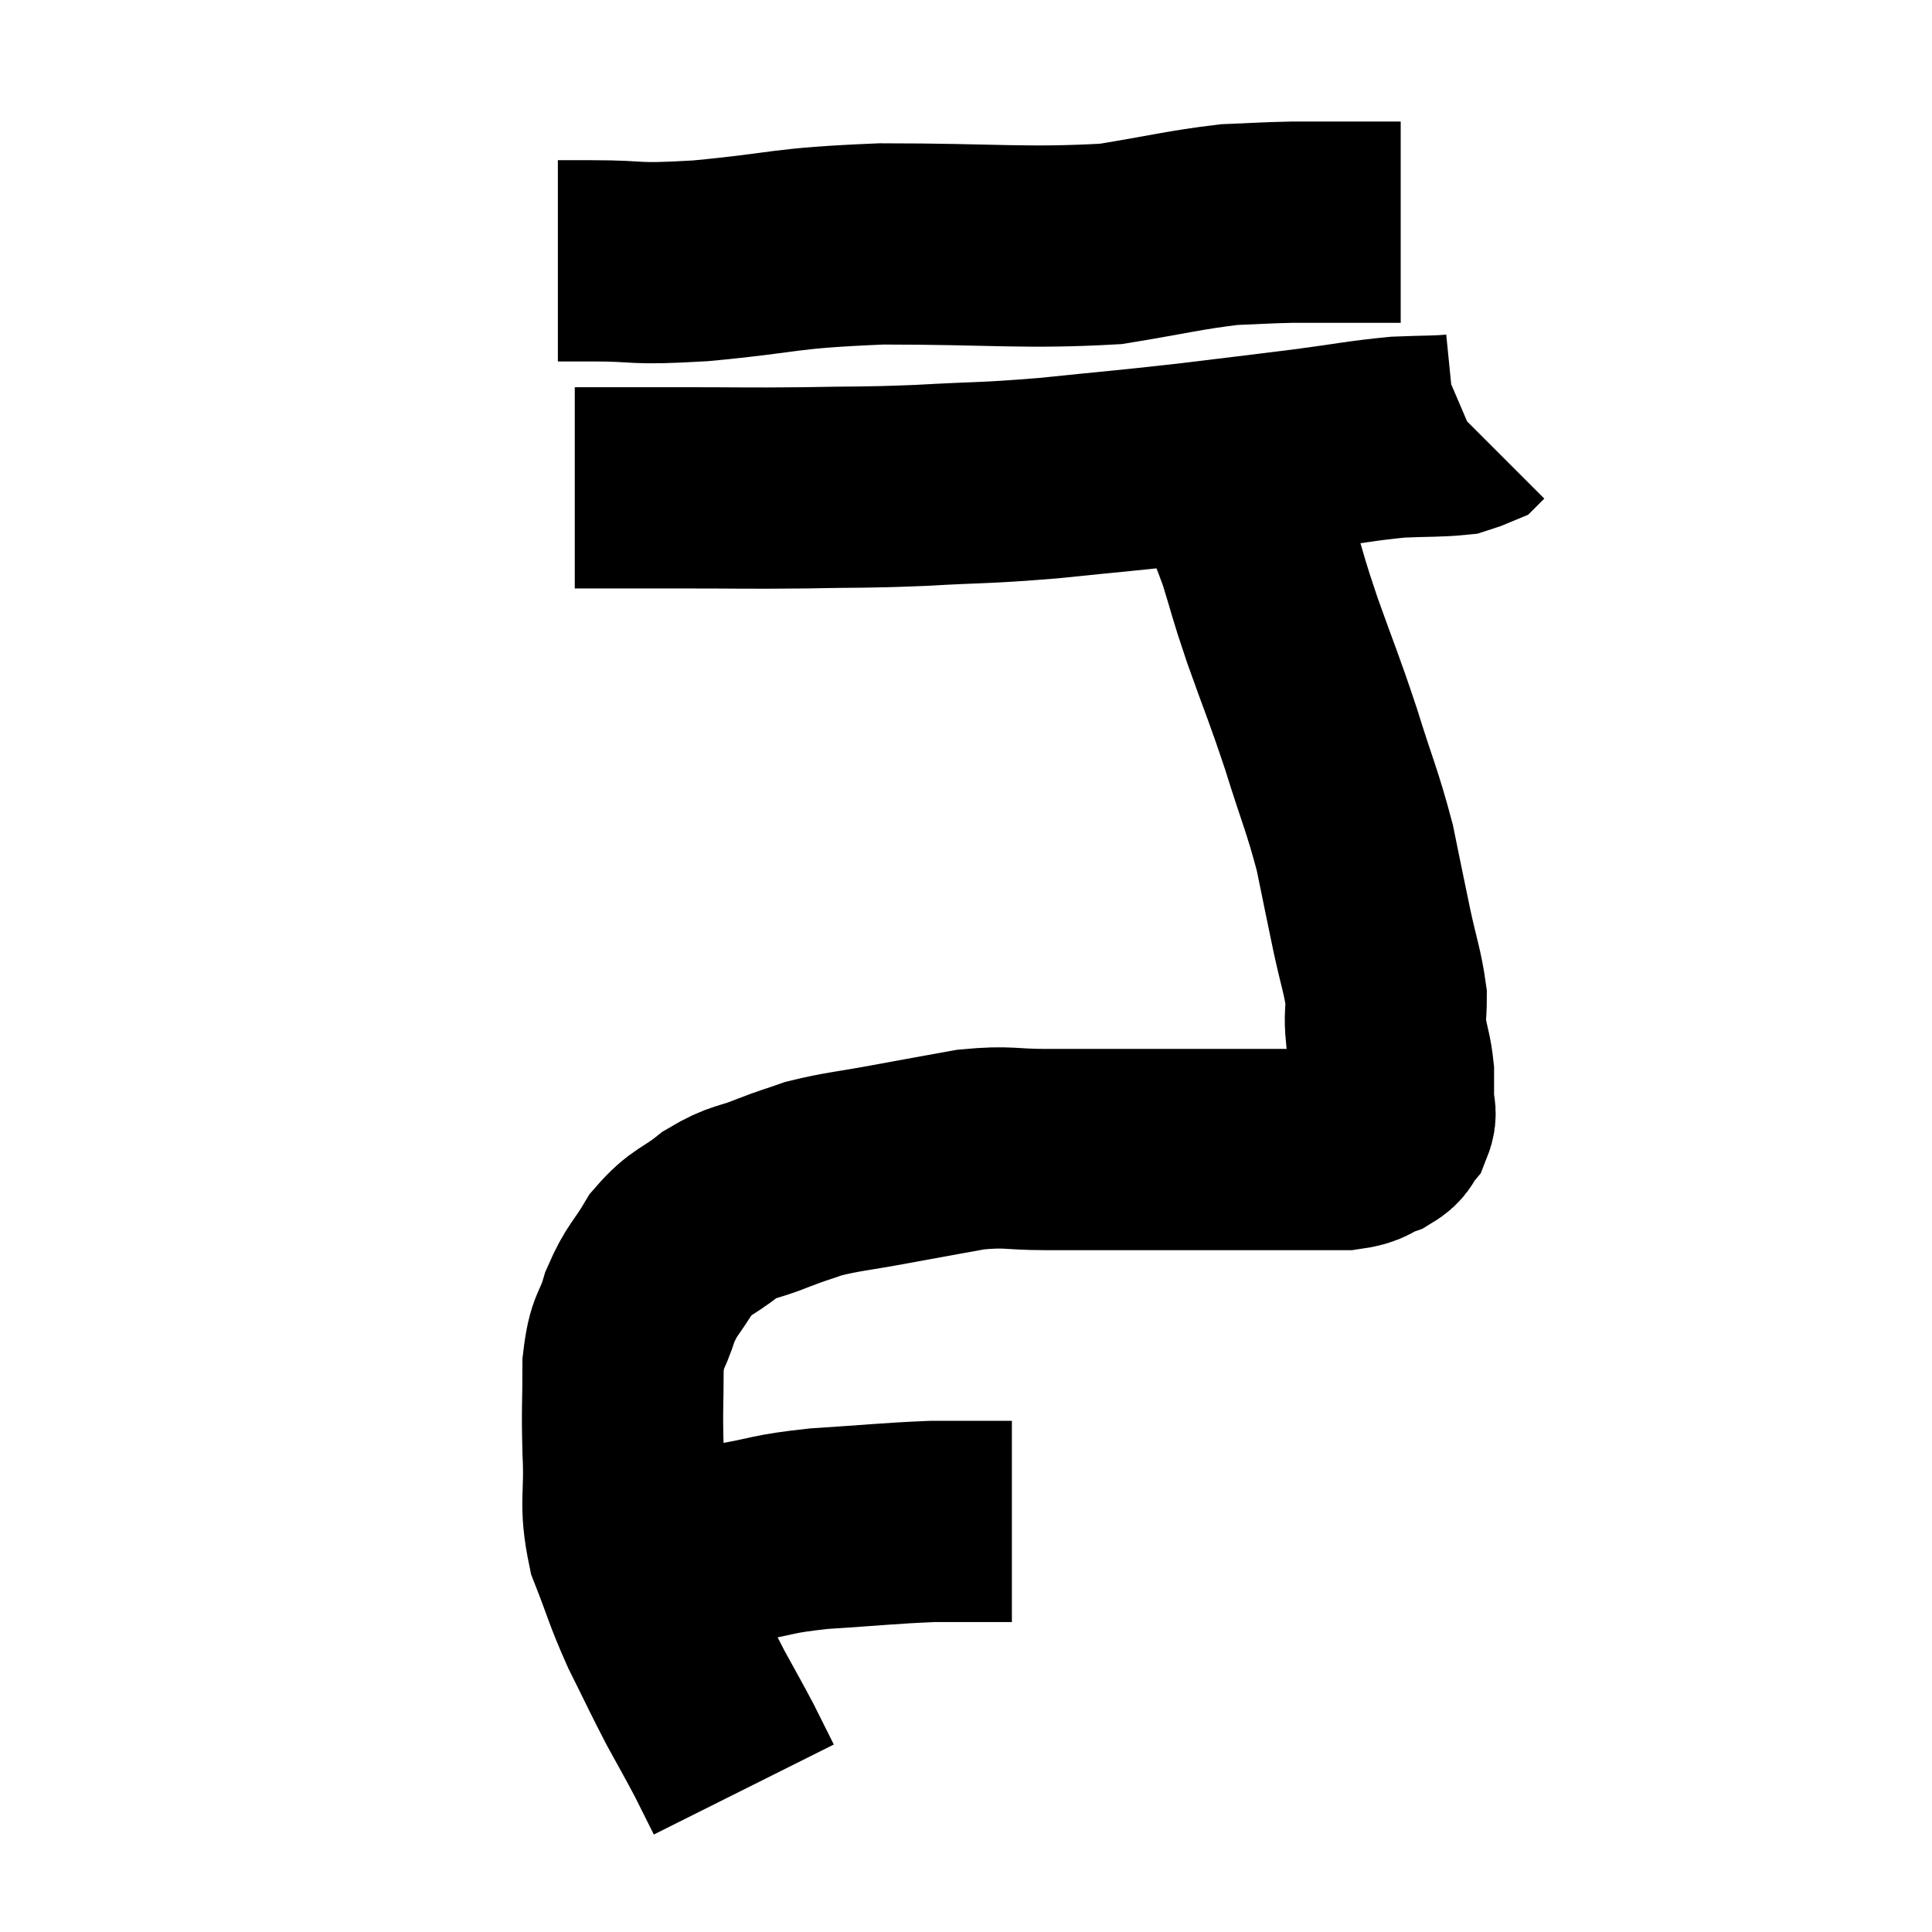 <svg width="48" height="48" viewBox="0 0 48 48" xmlns="http://www.w3.org/2000/svg"><path d="M 13.86 6.48 C 14.28 6.48, 13.815 6.48, 14.7 6.48 C 16.05 6.48, 15.6 6.585, 17.4 6.48 C 19.65 6.27, 19.35 6.165, 21.9 6.06 C 24.75 6.06, 25.44 6.18, 27.6 6.06 C 29.07 5.82, 29.415 5.715, 30.54 5.58 C 31.32 5.55, 31.41 5.535, 32.1 5.52 C 32.7 5.52, 32.625 5.52, 33.3 5.52 C 34.05 5.52, 34.425 5.52, 34.8 5.52 C 34.8 5.52, 34.8 5.52, 34.8 5.52 L 34.8 5.52" fill="none" stroke="black" stroke-width="5"></path><path d="M 14.28 12.12 C 15.6 12.12, 15.495 12.12, 16.92 12.12 C 18.45 12.12, 18.495 12.135, 19.98 12.12 C 21.42 12.09, 21.345 12.12, 22.86 12.06 C 24.45 11.97, 24.375 12.015, 26.04 11.88 C 27.78 11.7, 27.915 11.7, 29.52 11.52 C 30.99 11.34, 31.155 11.325, 32.46 11.16 C 33.6 11.01, 33.81 10.95, 34.74 10.86 C 35.46 10.83, 35.73 10.845, 36.18 10.8 C 36.36 10.74, 36.435 10.725, 36.54 10.68 L 36.6 10.62" fill="none" stroke="black" stroke-width="5"></path><path d="M 30.42 11.7 C 30.84 12.72, 30.9 12.75, 31.26 13.74 C 31.56 14.7, 31.47 14.505, 31.86 15.66 C 32.34 17.01, 32.37 17.01, 32.82 18.36 C 33.24 19.71, 33.345 19.875, 33.66 21.06 C 33.87 22.08, 33.885 22.17, 34.08 23.1 C 34.26 23.94, 34.35 24.135, 34.44 24.78 C 34.44 25.23, 34.395 25.215, 34.44 25.68 C 34.53 26.16, 34.575 26.22, 34.62 26.64 C 34.62 27, 34.62 27.06, 34.62 27.36 C 34.62 27.6, 34.71 27.615, 34.62 27.84 C 34.44 28.05, 34.56 28.08, 34.26 28.26 C 33.84 28.41, 33.96 28.485, 33.42 28.56 C 32.76 28.56, 32.955 28.56, 32.1 28.56 C 31.05 28.56, 30.93 28.56, 30 28.56 C 29.19 28.56, 29.385 28.56, 28.38 28.56 C 27.18 28.56, 27.045 28.56, 25.98 28.56 C 25.05 28.56, 25.08 28.47, 24.12 28.56 C 23.13 28.74, 23.115 28.74, 22.14 28.92 C 21.18 29.1, 20.955 29.1, 20.22 29.28 C 19.71 29.46, 19.785 29.415, 19.2 29.64 C 18.54 29.91, 18.51 29.805, 17.88 30.18 C 17.28 30.66, 17.175 30.57, 16.68 31.14 C 16.29 31.8, 16.2 31.77, 15.9 32.46 C 15.69 33.18, 15.585 33, 15.48 33.9 C 15.48 34.98, 15.45 34.935, 15.48 36.06 C 15.54 37.23, 15.375 37.32, 15.6 38.4 C 15.99 39.39, 15.96 39.435, 16.38 40.38 C 16.83 41.28, 16.875 41.4, 17.28 42.18 C 17.64 42.84, 17.7 42.93, 18 43.5 C 18.24 43.98, 18.36 44.22, 18.48 44.46 C 18.48 44.46, 18.48 44.46, 18.48 44.46 L 18.48 44.46" fill="none" stroke="black" stroke-width="5"></path><path d="M 15.3 38.7 C 15.87 38.7, 15.705 38.79, 16.44 38.7 C 17.34 38.52, 17.265 38.52, 18.24 38.34 C 19.29 38.16, 19.11 38.115, 20.34 37.98 C 21.75 37.89, 22.08 37.845, 23.16 37.8 C 23.91 37.8, 24.165 37.8, 24.66 37.8 C 24.9 37.8, 25.02 37.8, 25.14 37.8 C 25.14 37.8, 25.14 37.8, 25.14 37.8 L 25.14 37.8" fill="none" stroke="black" stroke-width="5"></path></svg>